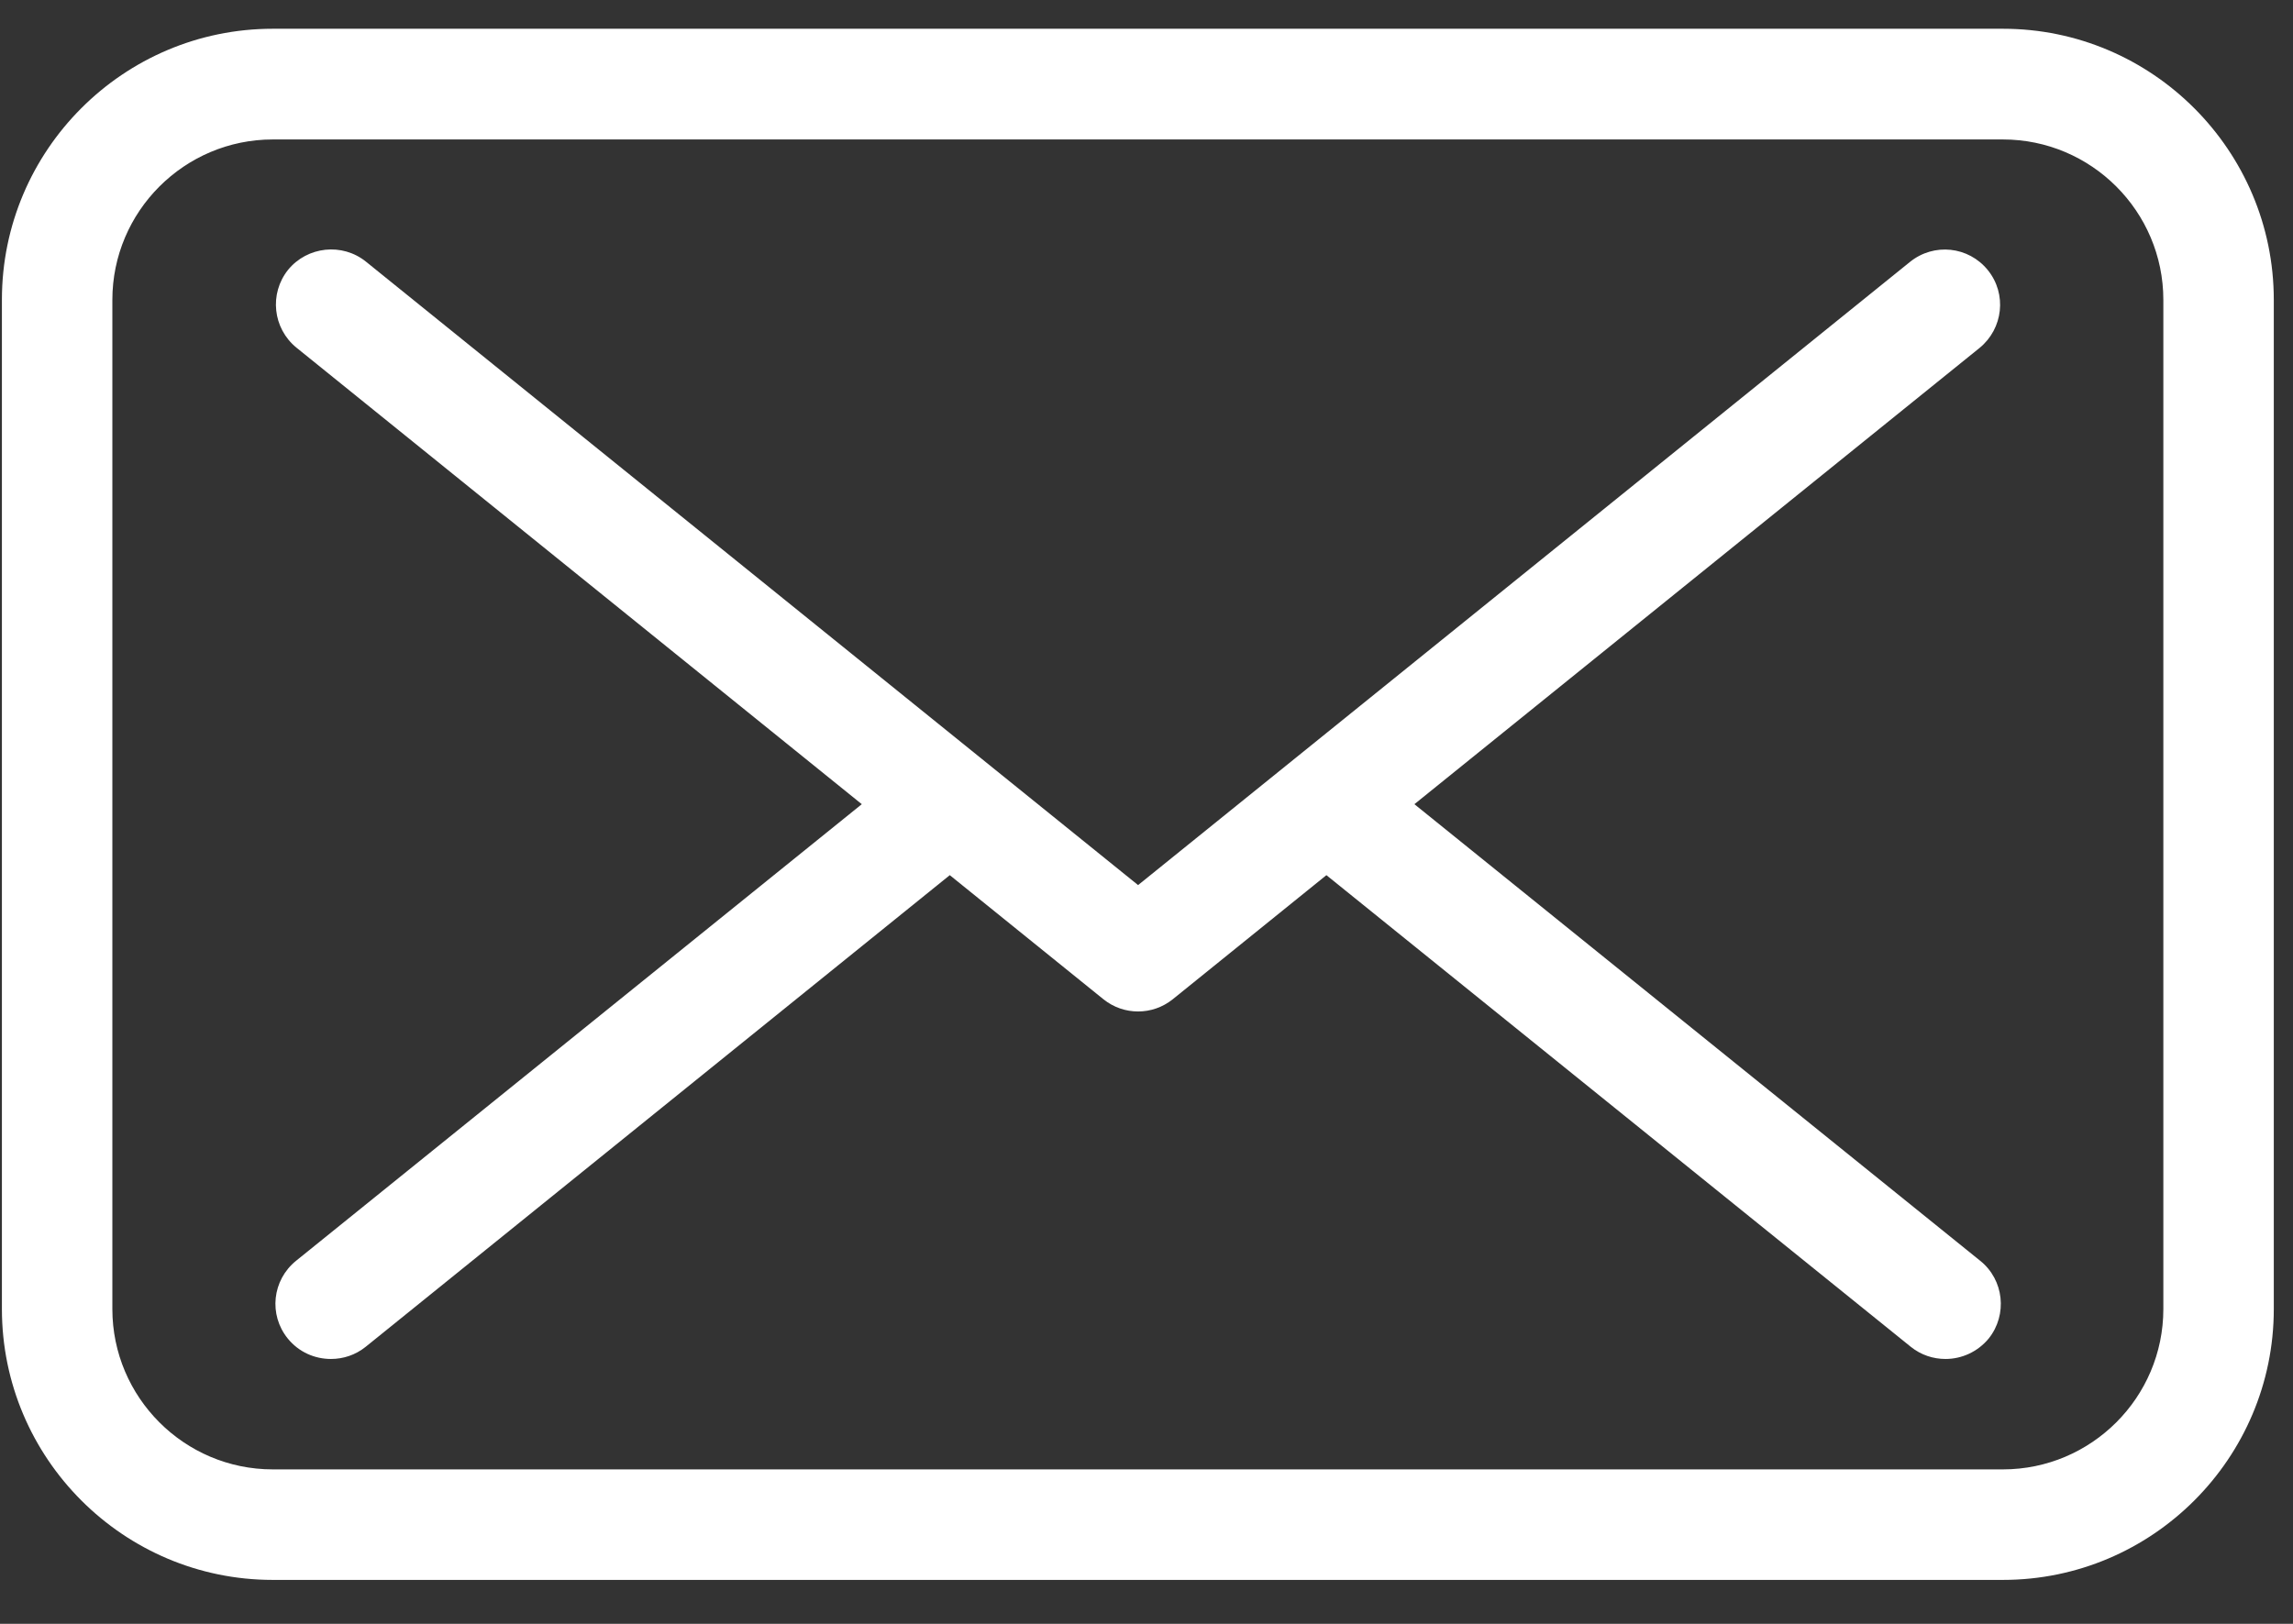 <svg width="24" height="17" viewBox="0 0 24 17" fill="none" xmlns="http://www.w3.org/2000/svg">
<rect x="0" y="0" width="24" height="17" fill="#333333" stroke="none"/>
<path d="M20.964 0.301H2.855C1.292 0.301 0.02 1.573 0.02 3.137V13.704C0.02 15.267 1.292 16.54 2.855 16.54H20.964C22.527 16.54 23.799 15.267 23.799 13.704V3.14C23.799 1.576 22.527 0.301 20.964 0.301ZM22.643 13.704C22.643 14.631 21.888 15.383 20.964 15.383H2.855C1.928 15.383 1.176 14.628 1.176 13.704V3.14C1.176 2.212 1.931 1.46 2.855 1.46H20.964C21.888 1.46 22.643 2.212 22.643 3.14V13.704Z" fill="white"/>
<path d="M20.726 13.199L14.804 8.419L20.72 3.642C20.966 3.44 21.008 3.078 20.806 2.828C20.604 2.578 20.241 2.54 19.991 2.742L11.912 9.266L3.83 2.739C3.583 2.54 3.217 2.578 3.015 2.825C2.816 3.075 2.855 3.437 3.102 3.639L9.02 8.419L3.099 13.199C2.849 13.401 2.81 13.764 3.012 14.013C3.128 14.156 3.295 14.227 3.464 14.227C3.592 14.227 3.72 14.186 3.827 14.1L9.941 9.162L11.549 10.461C11.656 10.547 11.784 10.589 11.912 10.589C12.04 10.589 12.168 10.547 12.275 10.461L13.883 9.162L20 14.1C20.107 14.186 20.235 14.227 20.363 14.227C20.532 14.227 20.699 14.153 20.815 14.013C21.014 13.764 20.975 13.398 20.726 13.199Z" fill="white"/>
</svg>
